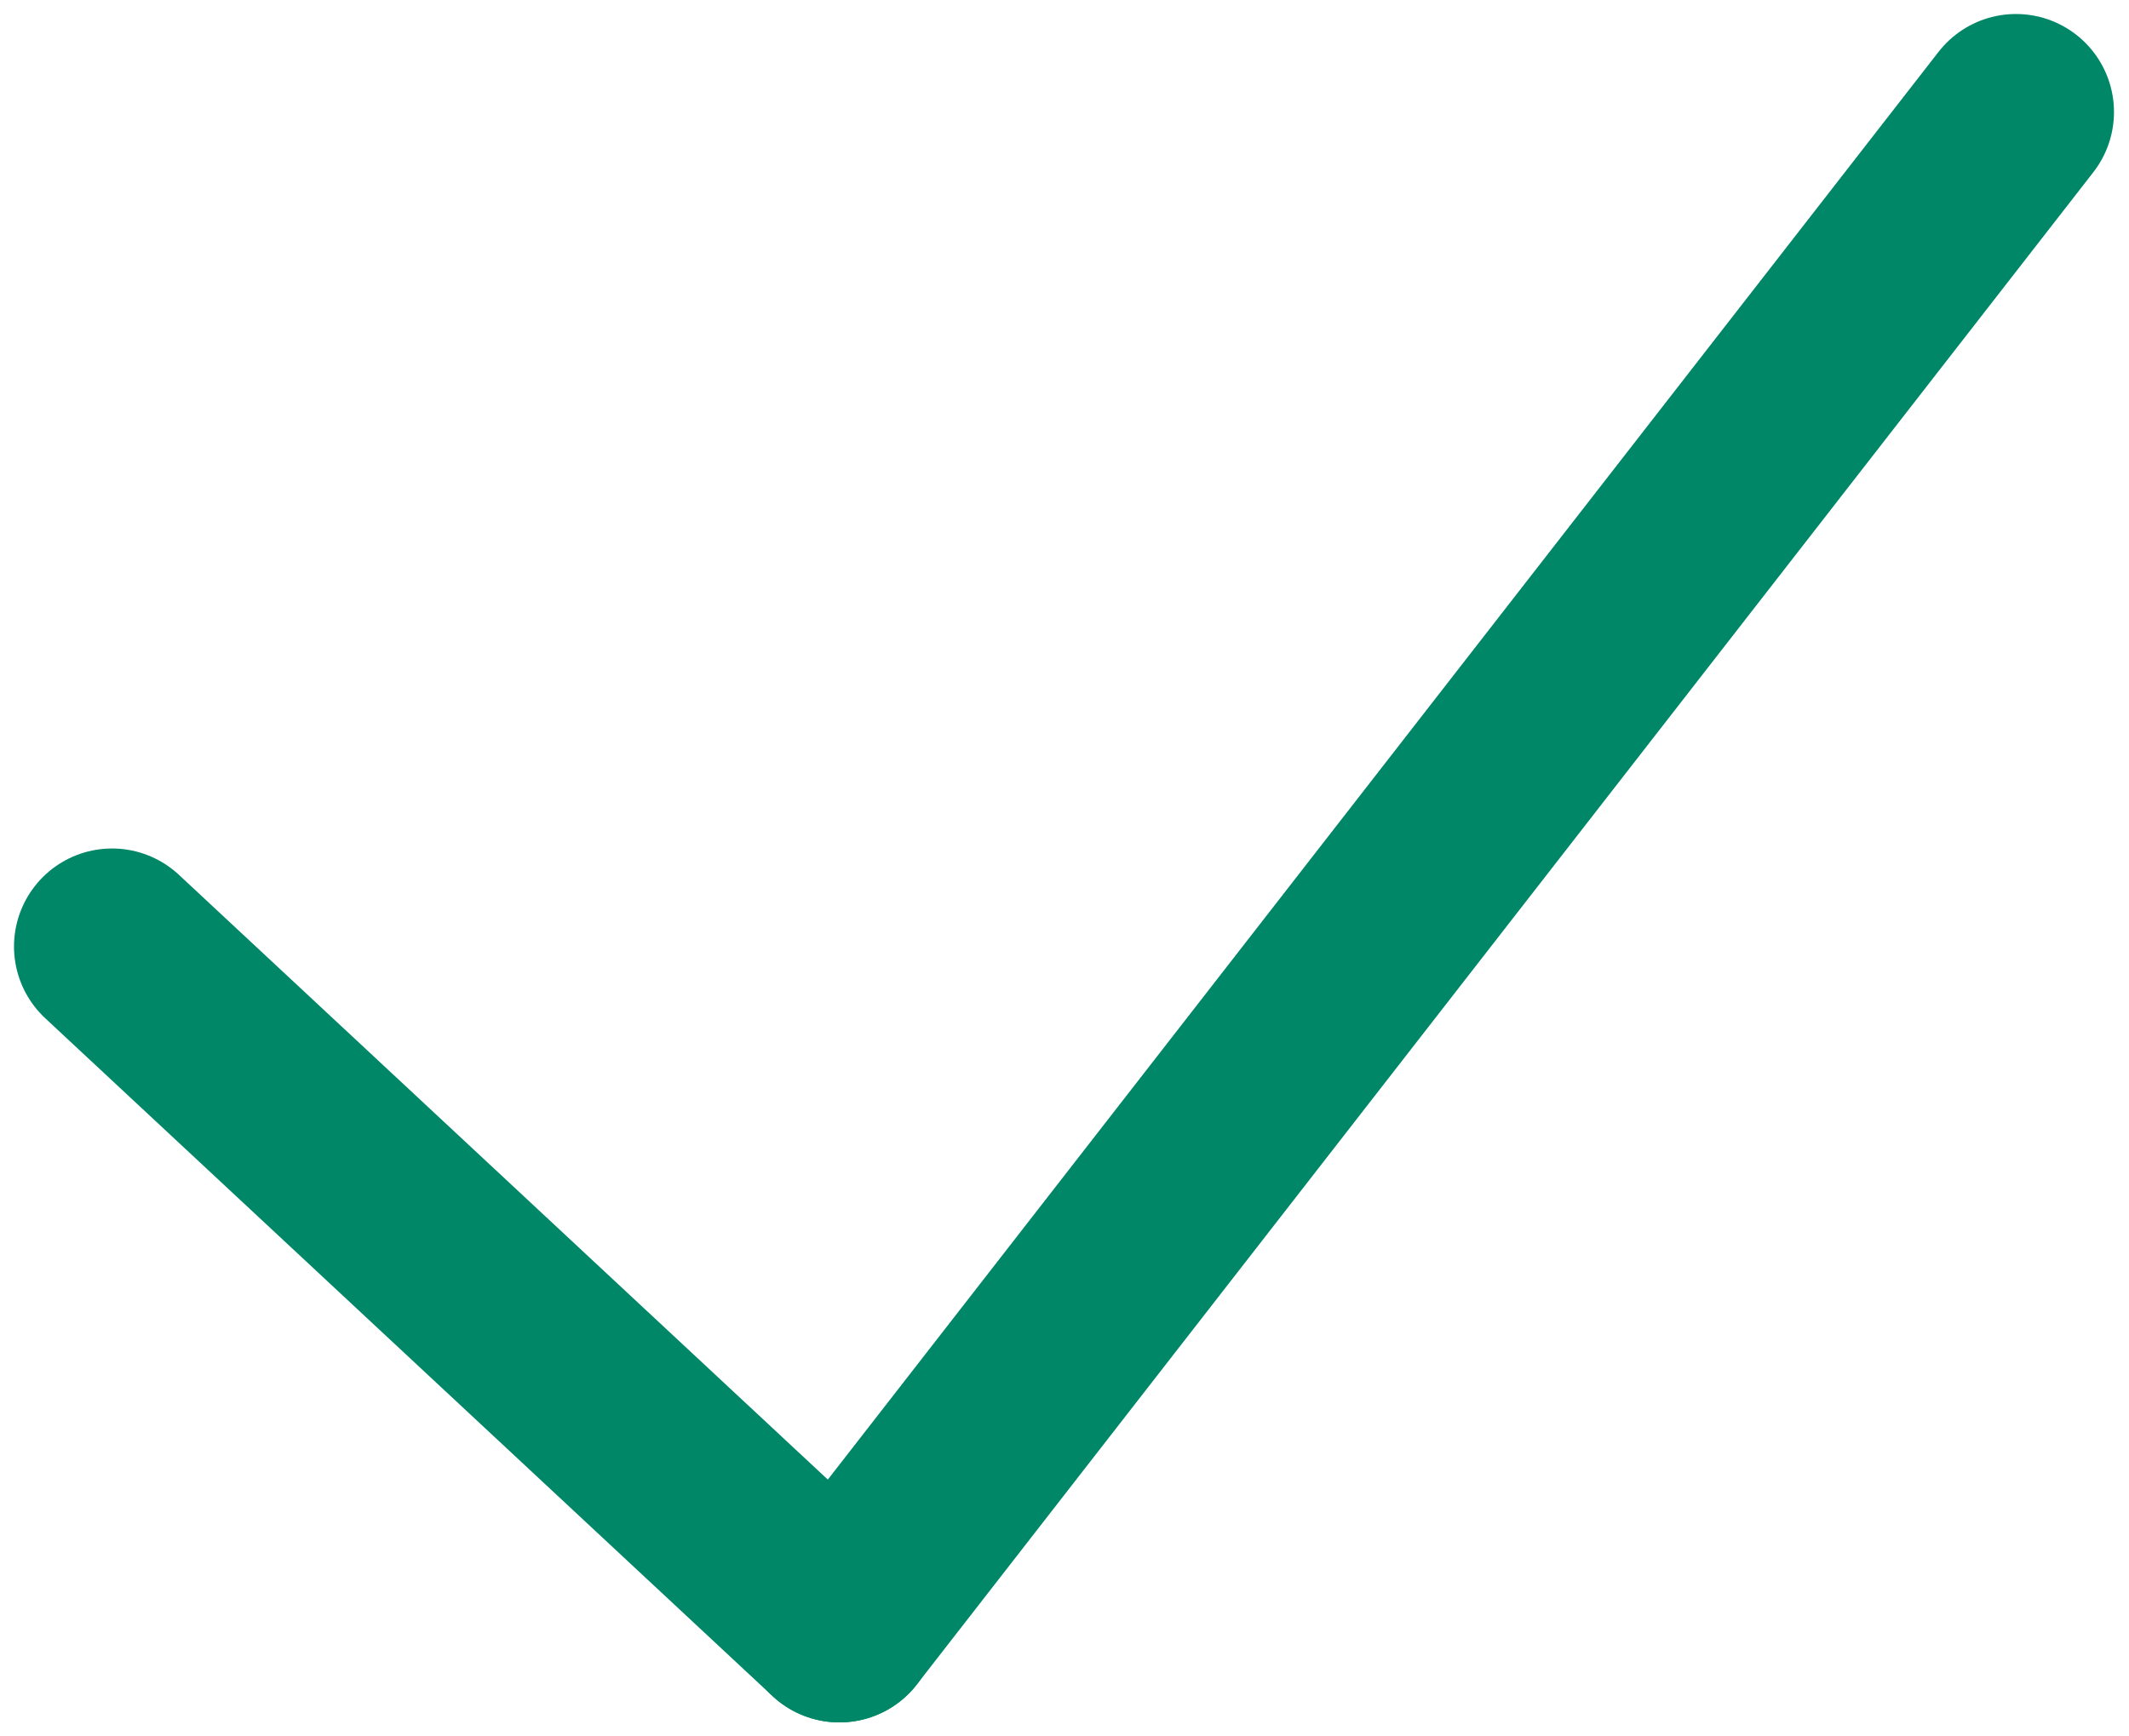 <svg width="38" height="31" viewBox="0 0 38 31" fill="none" xmlns="http://www.w3.org/2000/svg">
<g id="Group 1139">
<path id="Line 21" d="M2 16.898L14.982 29" stroke="#008767" stroke-width="3.5" stroke-linecap="round"/>
<path id="Line 22" d="M35.982 2L14.982 29" stroke="#008767" stroke-width="3.5" stroke-linecap="round"/>
</g>
</svg>
